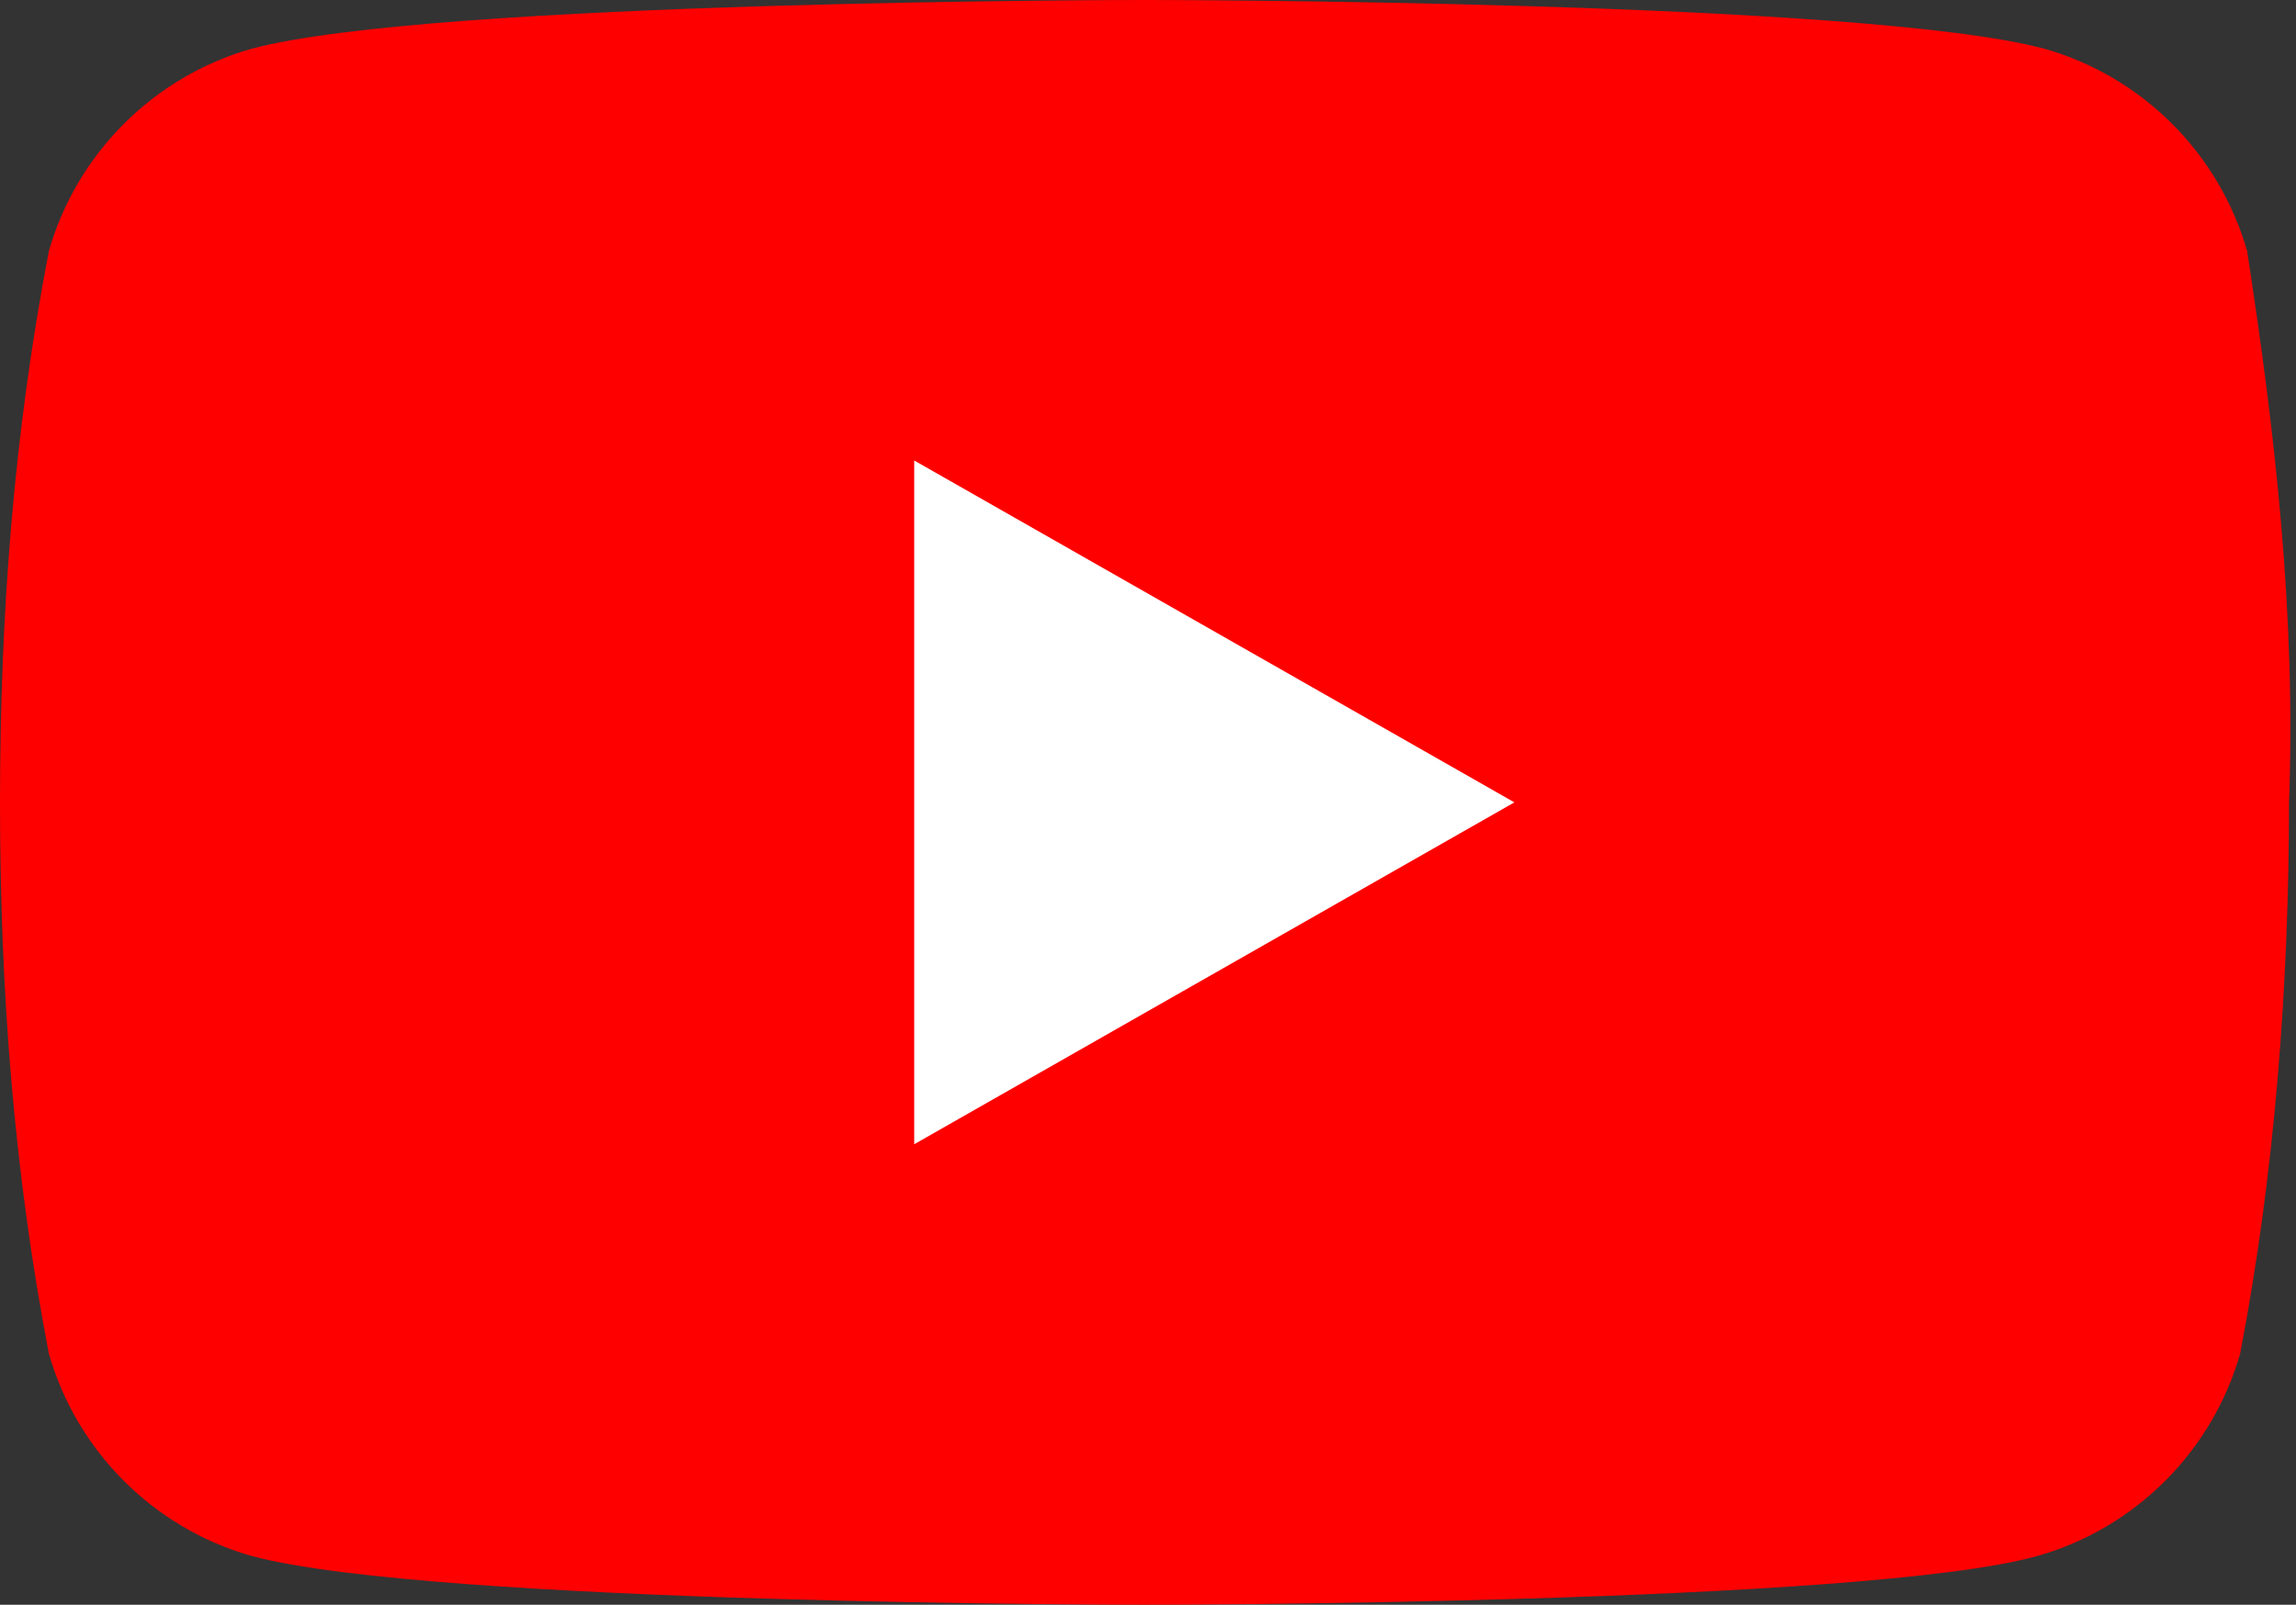 <?xml version="1.0" encoding="utf-8"?>
<!-- Generator: Adobe Illustrator 24.1.2, SVG Export Plug-In . SVG Version: 6.00 Build 0)  -->
<svg version="1.1" xmlns="http://www.w3.org/2000/svg" xmlns:xlink="http://www.w3.org/1999/xlink" x="0px" y="0px"
	 viewBox="0 0 32.9 23" style="enable-background:new 0 0 32.9 23;" xml:space="preserve">
<rect x="0" y="0" width="32.9" height="23" fill="#333333" stroke="none"/>
<style type="text/css">
	.st0{fill:#FF0000;}
	.st1{fill:#FFFFFF;}
</style>
<g id="Logo">
	<path class="st0" d="M32.2,3.6c-0.4-1.4-1.5-2.5-2.9-2.9C26.7,0,16.4,0,16.4,0S6.2,0,3.6,0.7C2.2,1.1,1.1,2.2,0.7,3.6
		C0.2,6.2,0,8.8,0,11.5c0,2.7,0.2,5.3,0.7,7.9c0.4,1.4,1.5,2.5,2.9,2.9C6.2,23,16.4,23,16.4,23s10.3,0,12.8-0.7
		c1.4-0.4,2.5-1.5,2.9-2.9c0.5-2.6,0.7-5.3,0.7-7.9C32.9,8.8,32.6,6.2,32.2,3.6z"/>
	<polygon class="st1" points="13.1,16.4 21.7,11.5 13.1,6.6 	"/>
</g>
<g id="Iso">
</g>
</svg>
